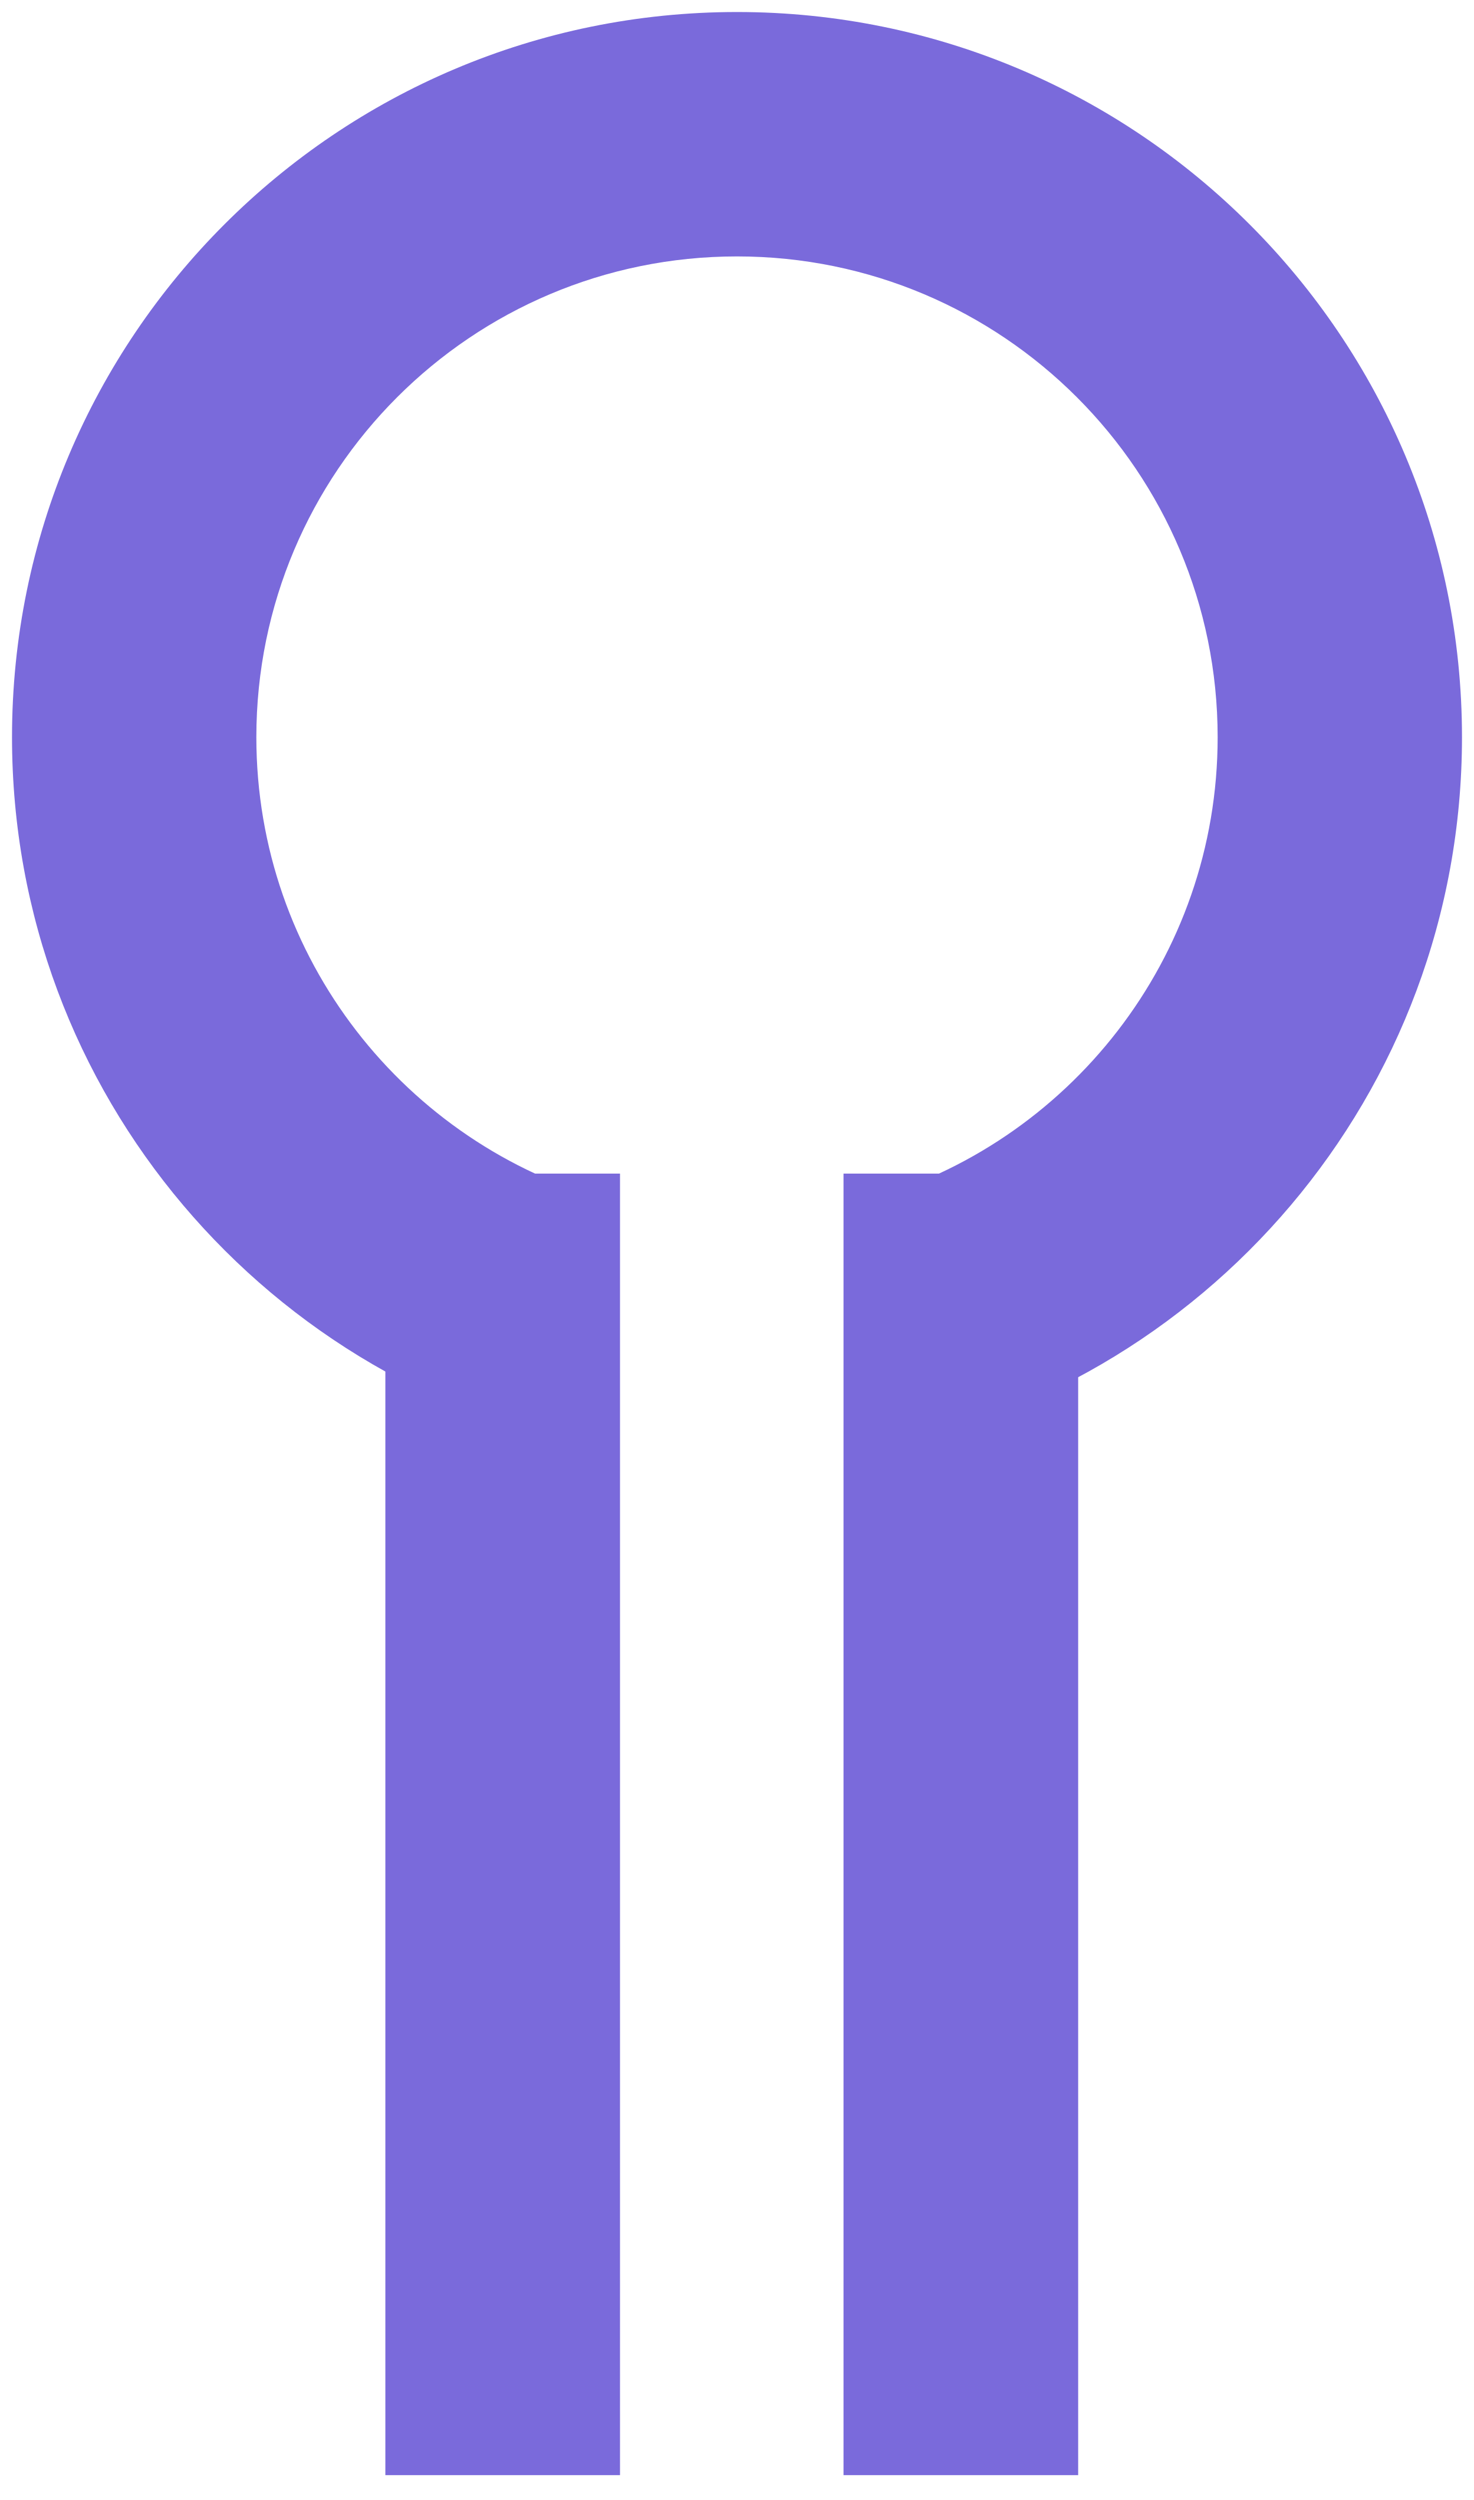 <svg width="46" height="78" viewBox="0 0 46 78" fill="none" xmlns="http://www.w3.org/2000/svg">
<rect x="12.026" y="36.615" width="7.323" height="40.607" fill="#7A6ADB"/>
<rect x="26.324" y="36.615" width="7.323" height="40.607" fill="#7A6ADB"/>
<path fill-rule="evenodd" clip-rule="evenodd" d="M27 45.273C37.588 43.384 45.625 34.131 45.625 23C45.625 10.505 35.496 0.375 23 0.375C10.505 0.375 0.375 10.505 0.375 23C0.375 34.131 8.412 43.384 19 45.273V37.461C12.658 35.71 8 29.899 8 23C8 14.716 14.716 8 23 8C31.285 8 38 14.716 38 23C38 29.899 33.343 35.711 27 37.461V45.273Z" fill="#7A6ADB"/>
</svg>

